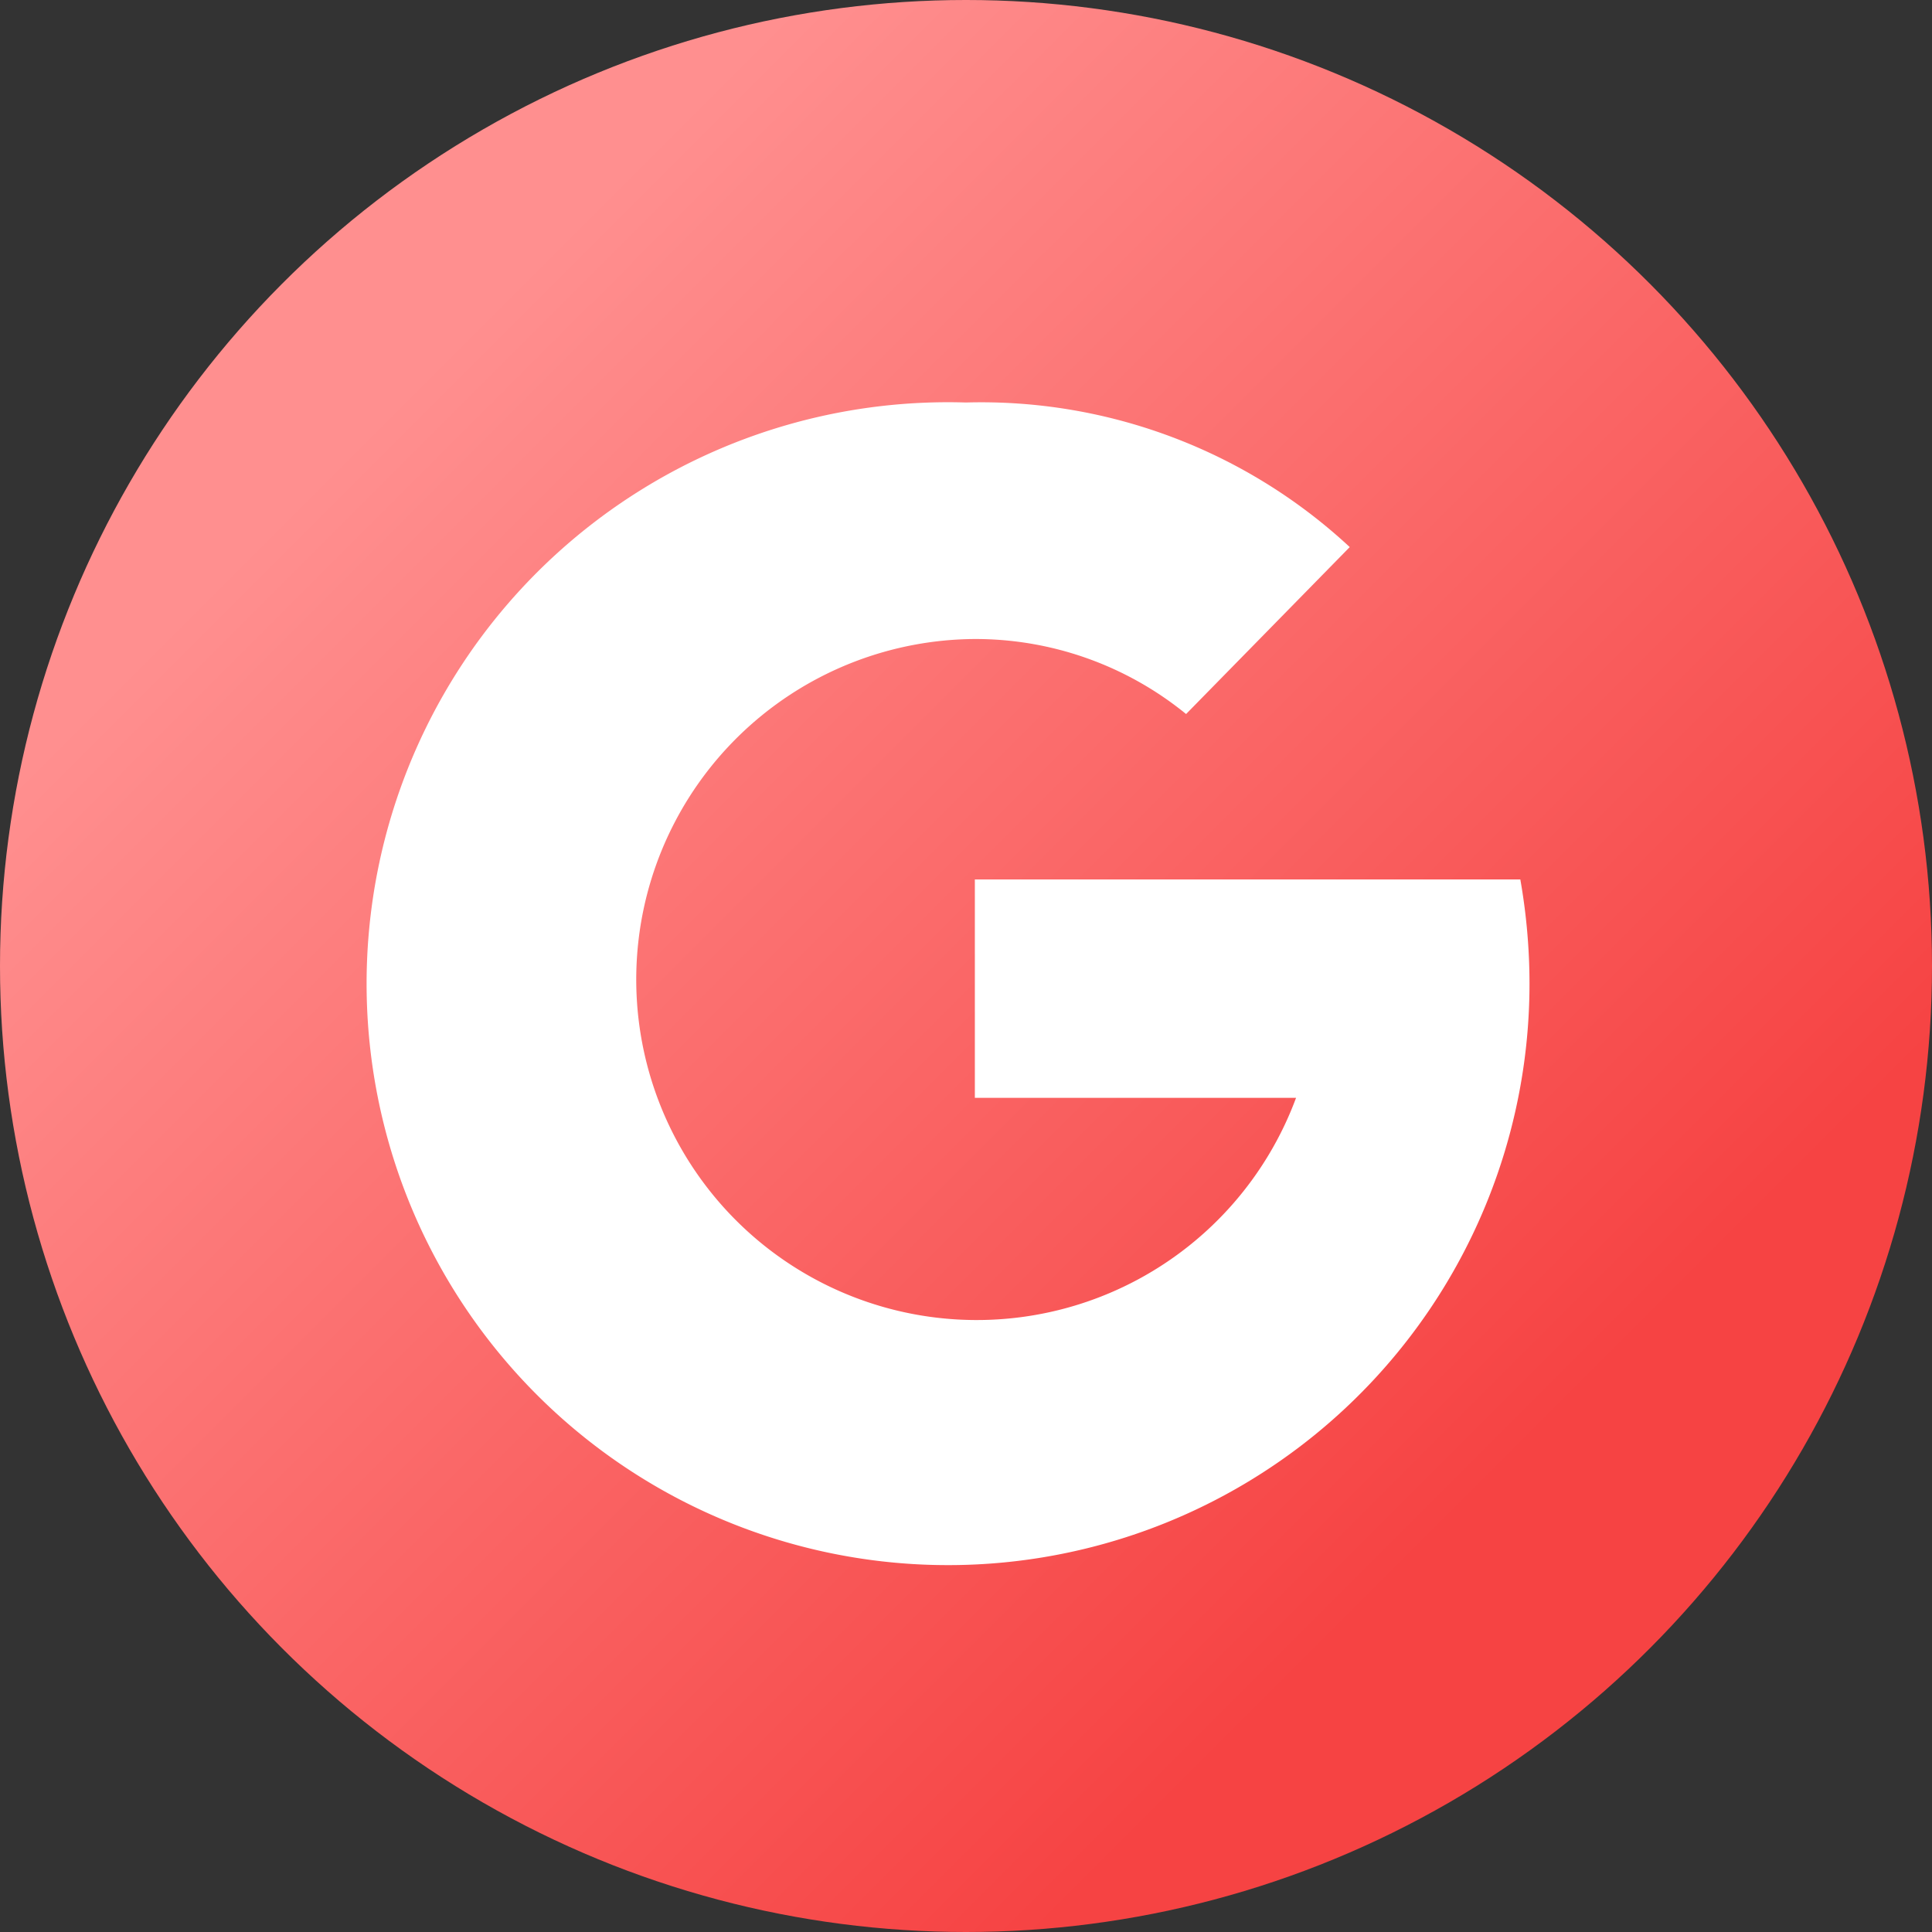 <svg xmlns="http://www.w3.org/2000/svg" xmlns:xlink="http://www.w3.org/1999/xlink" width="24" height="24" viewBox="0 0 24 24">
  <rect x="0" y="0" width="24" height="24" fill="#333333" stroke="none"/>
  <defs>
    <clipPath id="clip-path">
      <rect id="Rectangle_62499" data-name="Rectangle 62499" width="24" height="24"/>
    </clipPath>
    <linearGradient id="linear-gradient" x1="0.237" y1="0.179" x2="0.797" y2="0.739" gradientUnits="objectBoundingBox">
      <stop offset="0" stop-color="#ff8f8f"/>
      <stop offset="1" stop-color="#f64343"/>
    </linearGradient>
  </defs>
  <g id="快登_Google" clip-path="url(#clip-path)">
    <circle id="Ellipse_1133" data-name="Ellipse 1133" cx="12" cy="12" r="12" fill="url(#linear-gradient)"/>
    <path id="Path_24928" data-name="Path 24928" d="M115.886,397.425H109.11v2.713H113.1a4.23,4.23,0,1,1-3.985-5.7,4.142,4.142,0,0,1,2.619.932l2.033-2.074A6.728,6.728,0,0,0,109,391.5a7.223,7.223,0,1,0,7,7.219,7.475,7.475,0,0,0-.114-1.294Z" transform="translate(-97 -386.5)" fill="#fff"/>
    <rect id="Rectangle_56229" data-name="Rectangle 56229" width="24" height="24" fill="none"/>
  </g>
</svg>
